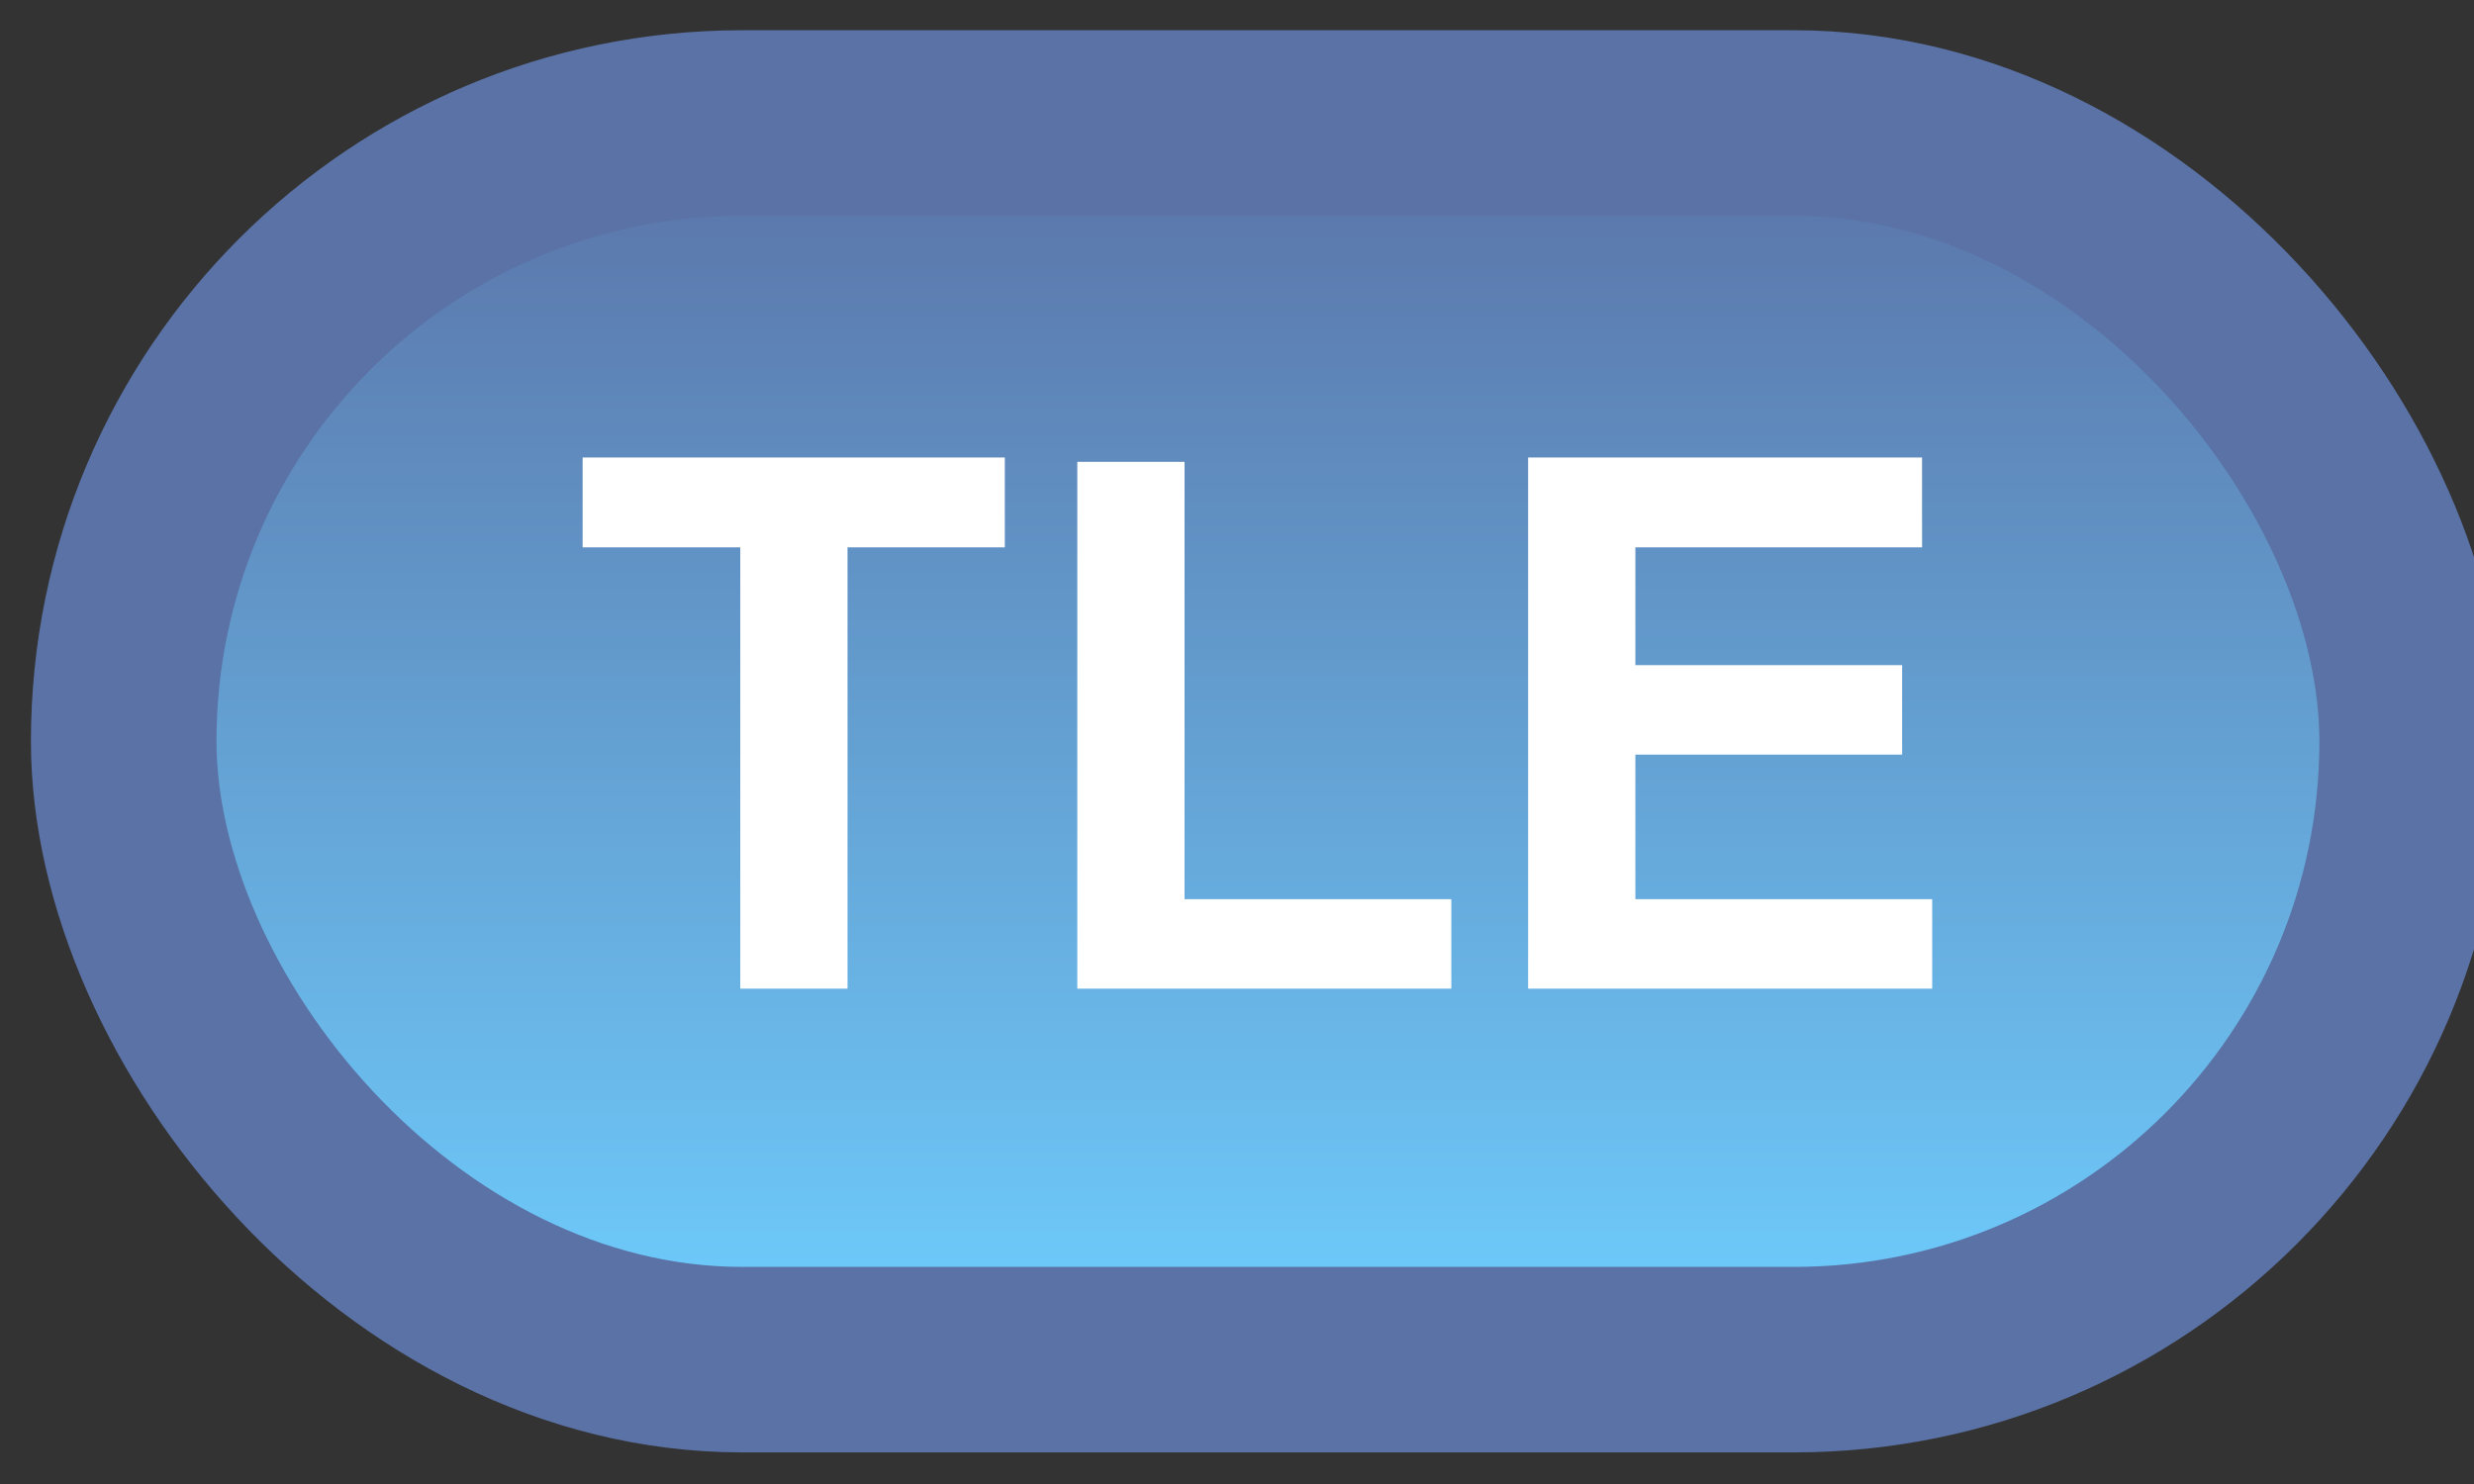 <svg width="40" height="24" viewBox="0 0 40 24" fill="none" xmlns="http://www.w3.org/2000/svg">
<rect x="0" y="0" width="40" height="24" fill="#333333" stroke="none"/>
<rect x="2" y="1.989" width="37" height="20" rx="10" fill="url(#paint0_linear_83_1997)"/>
<rect x="2" y="1.989" width="37" height="20" rx="10" stroke="#5A72A6" stroke-width="3" stroke-linejoin="round"/>
<path d="M11.969 15.989V8.852H9.42V7.399H16.246V8.852H13.703V15.989H11.969ZM17.418 15.989V7.469H19.152V14.542H23.465V15.989H17.418ZM24.707 15.989V7.399H31.076V8.852H26.441V10.757H30.754V12.204H26.441V14.542H31.24V15.989H24.707Z" fill="white"/>
<defs>
<linearGradient id="paint0_linear_83_1997" x1="20.5" y1="1.989" x2="20.5" y2="21.989" gradientUnits="userSpaceOnUse">
<stop stop-color="#5A72A6"/>
<stop offset="1" stop-color="#6ECFFF"/>
</linearGradient>
</defs>
</svg>

